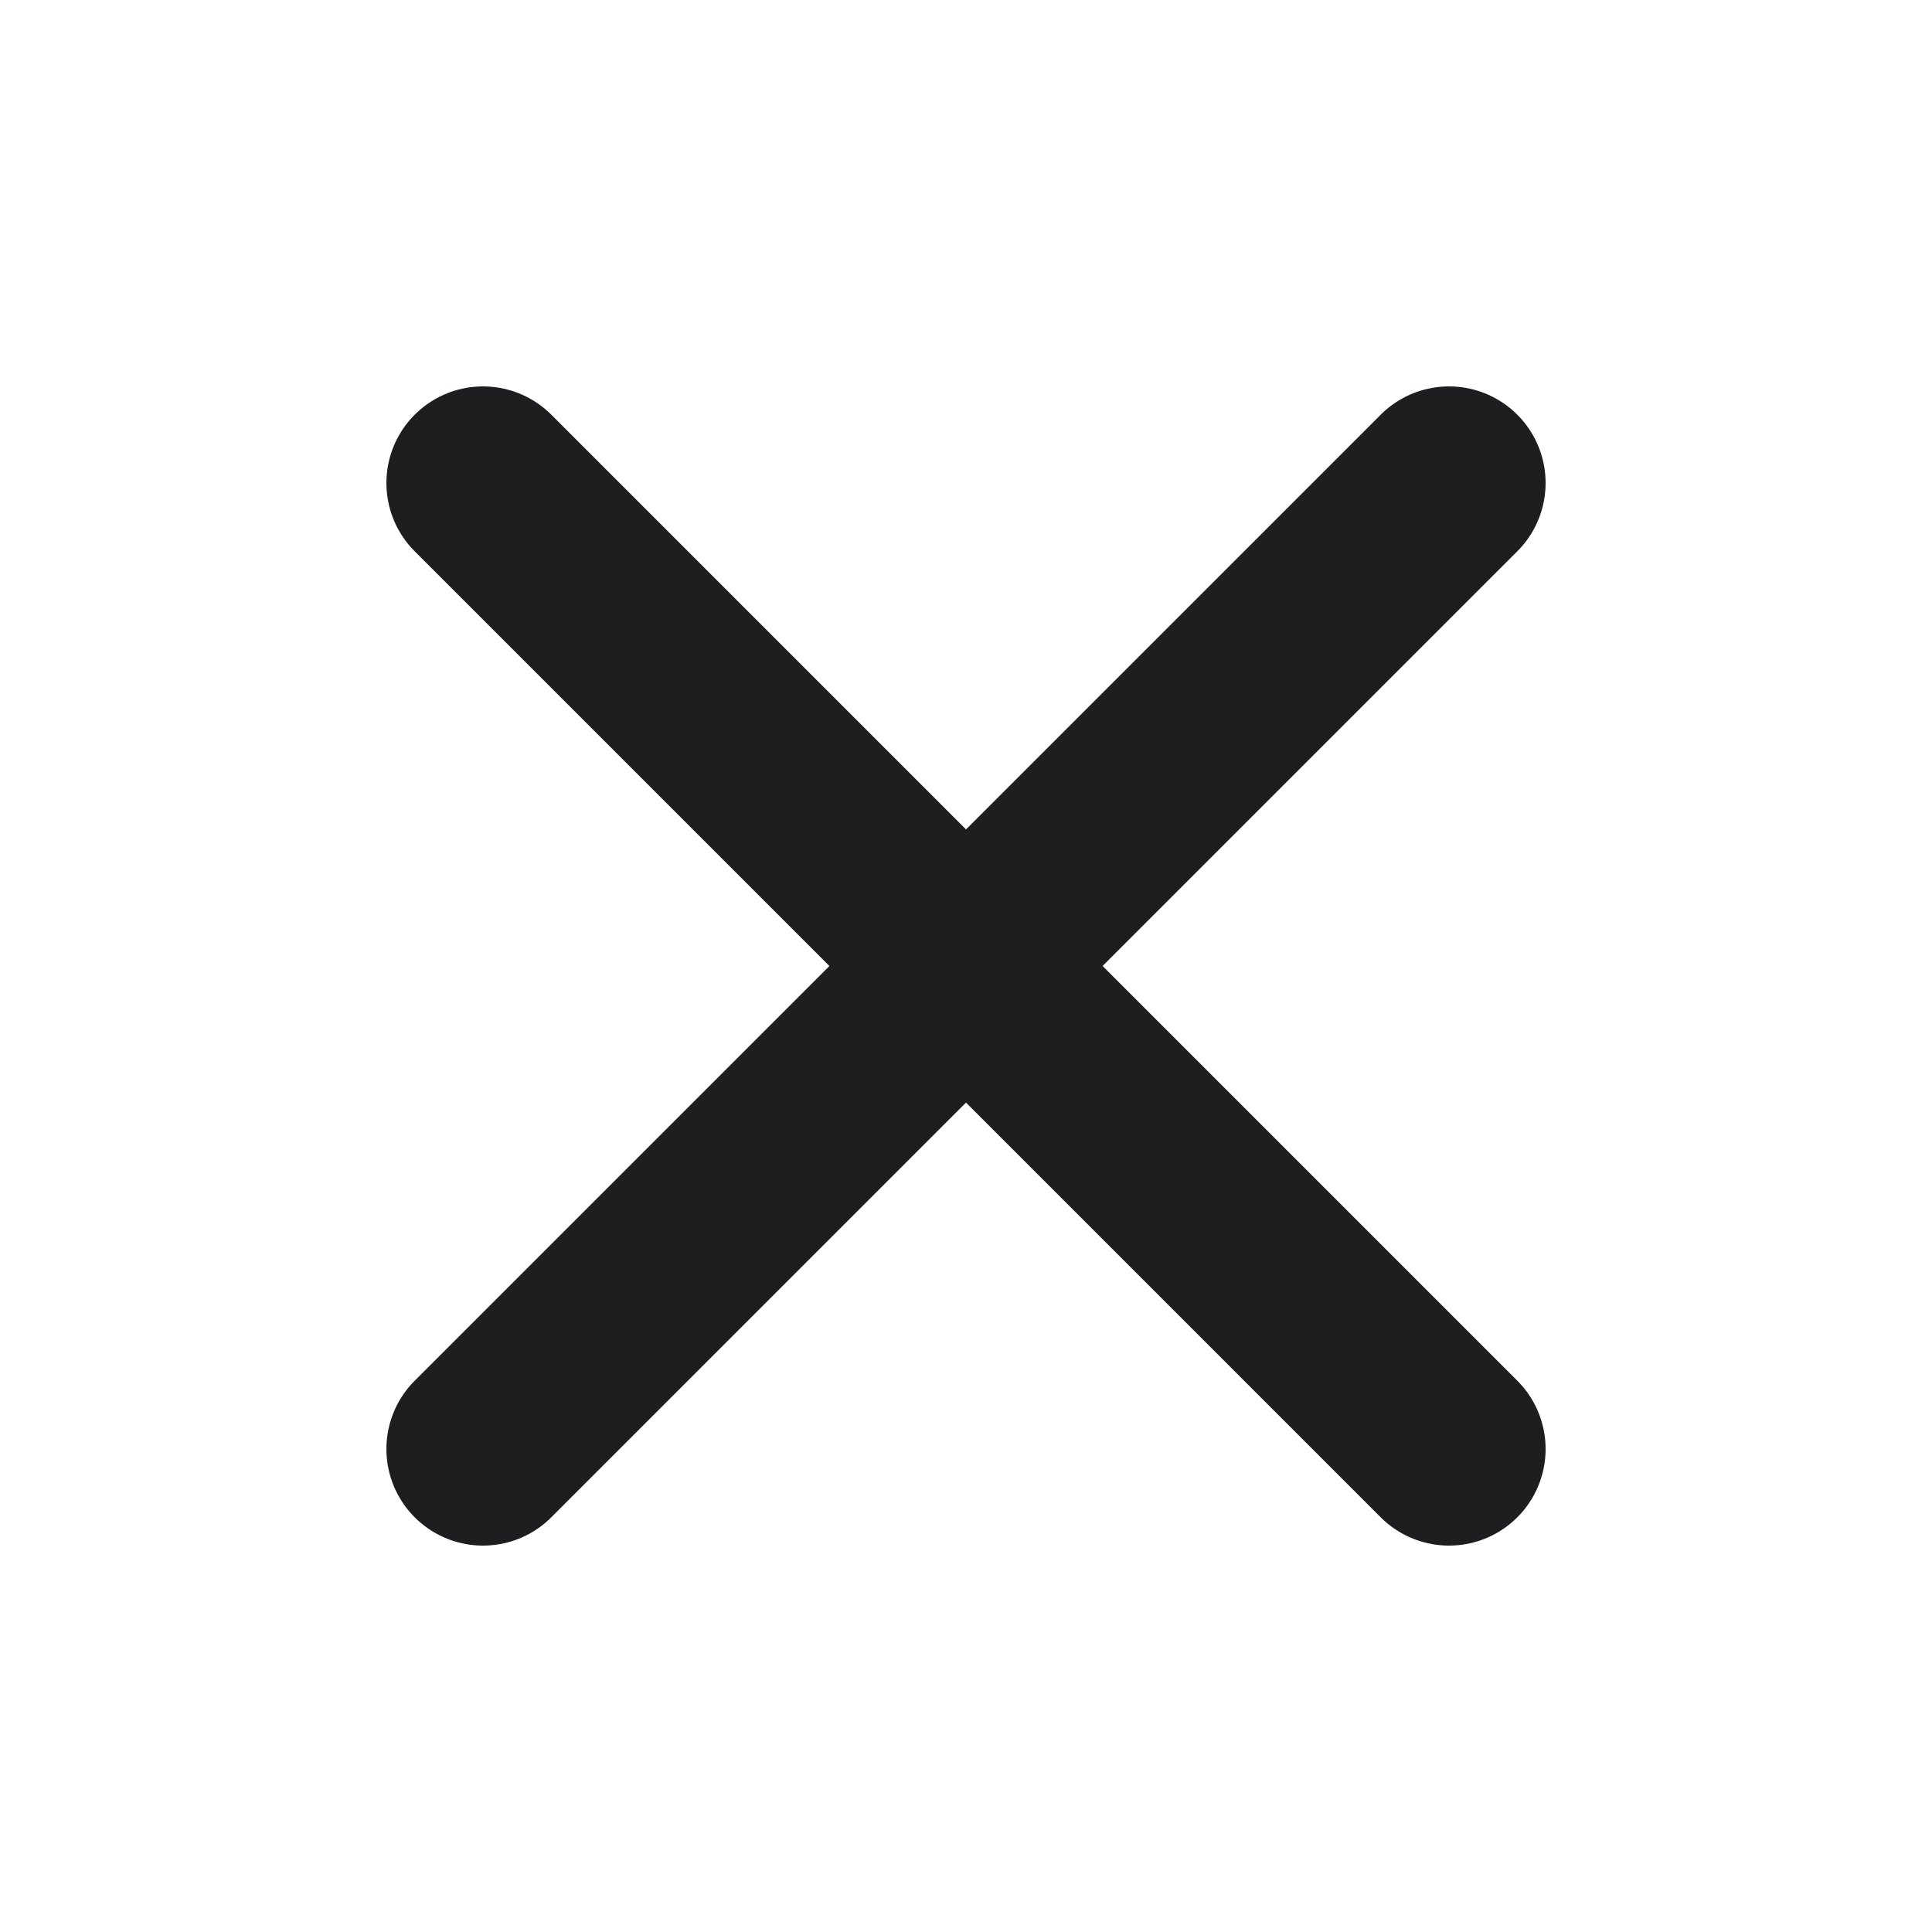 <svg width="20" height="20" viewBox="0 0 20 20" fill="none" xmlns="http://www.w3.org/2000/svg">
<path d="M5 15L15 5M15 15L5 5" stroke="#1D1E20" stroke-width="2" stroke-linecap="round" stroke-linejoin="round"/>
</svg>
